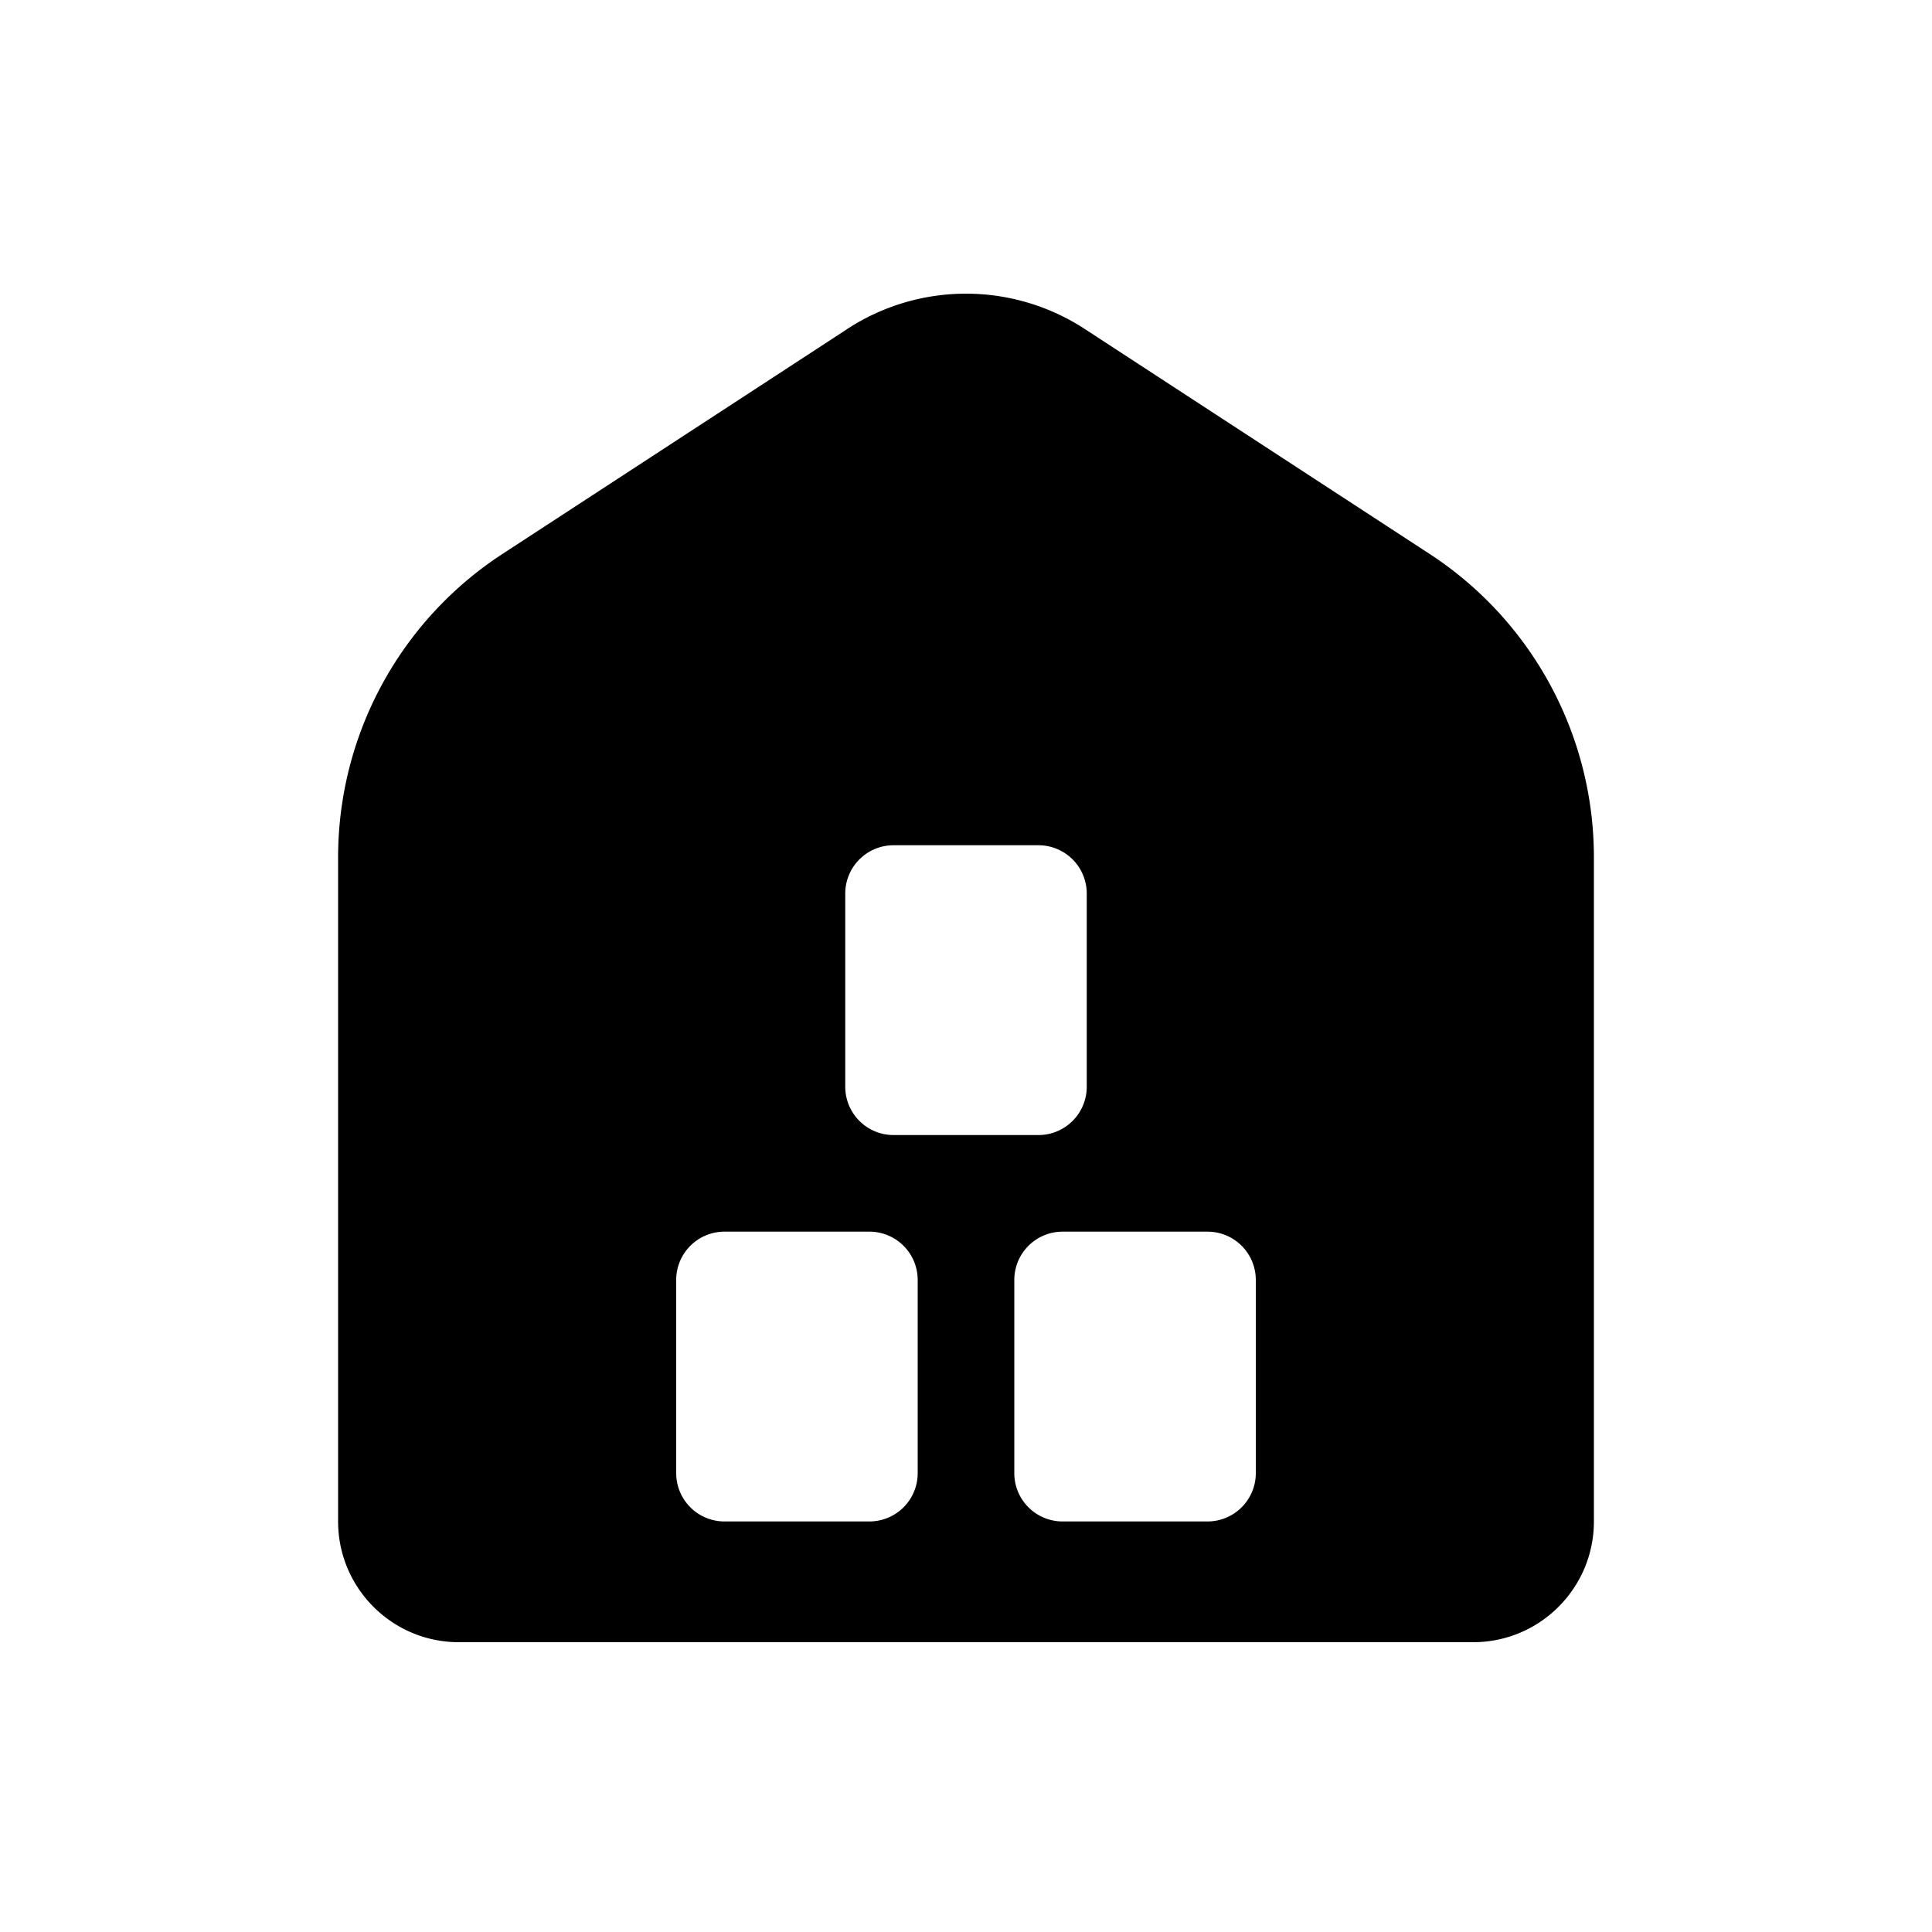 <svg xmlns="http://www.w3.org/2000/svg" viewBox="0 0 20 20" fill="currentColor"><path fill-rule="evenodd" d="M8.77 3.406a2.25 2.25 0 0 1 2.46 0l3.569 2.328a3.75 3.75 0 0 1 1.701 3.141v6.875c0 .69-.56 1.25-1.25 1.25h-10.5c-.69 0-1.25-.56-1.25-1.25v-6.875a3.75 3.75 0 0 1 1.702-3.141l3.569-2.328Zm.73 9.844a.5.5 0 0 0-.5-.5h-1.5a.5.5 0 0 0-.5.5v2a.5.5 0 0 0 .5.5h1.5a.5.5 0 0 0 .5-.5v-2Zm1.25-4.5a.5.5 0 0 1 .5.5v2a.5.5 0 0 1-.5.5h-1.5a.5.5 0 0 1-.5-.5v-2a.5.5 0 0 1 .5-.5h1.5Zm2.25 4.5a.5.5 0 0 0-.5-.5h-1.5a.5.5 0 0 0-.5.5v2a.5.5 0 0 0 .5.5h1.5a.5.5 0 0 0 .5-.5v-2Z"/></svg>